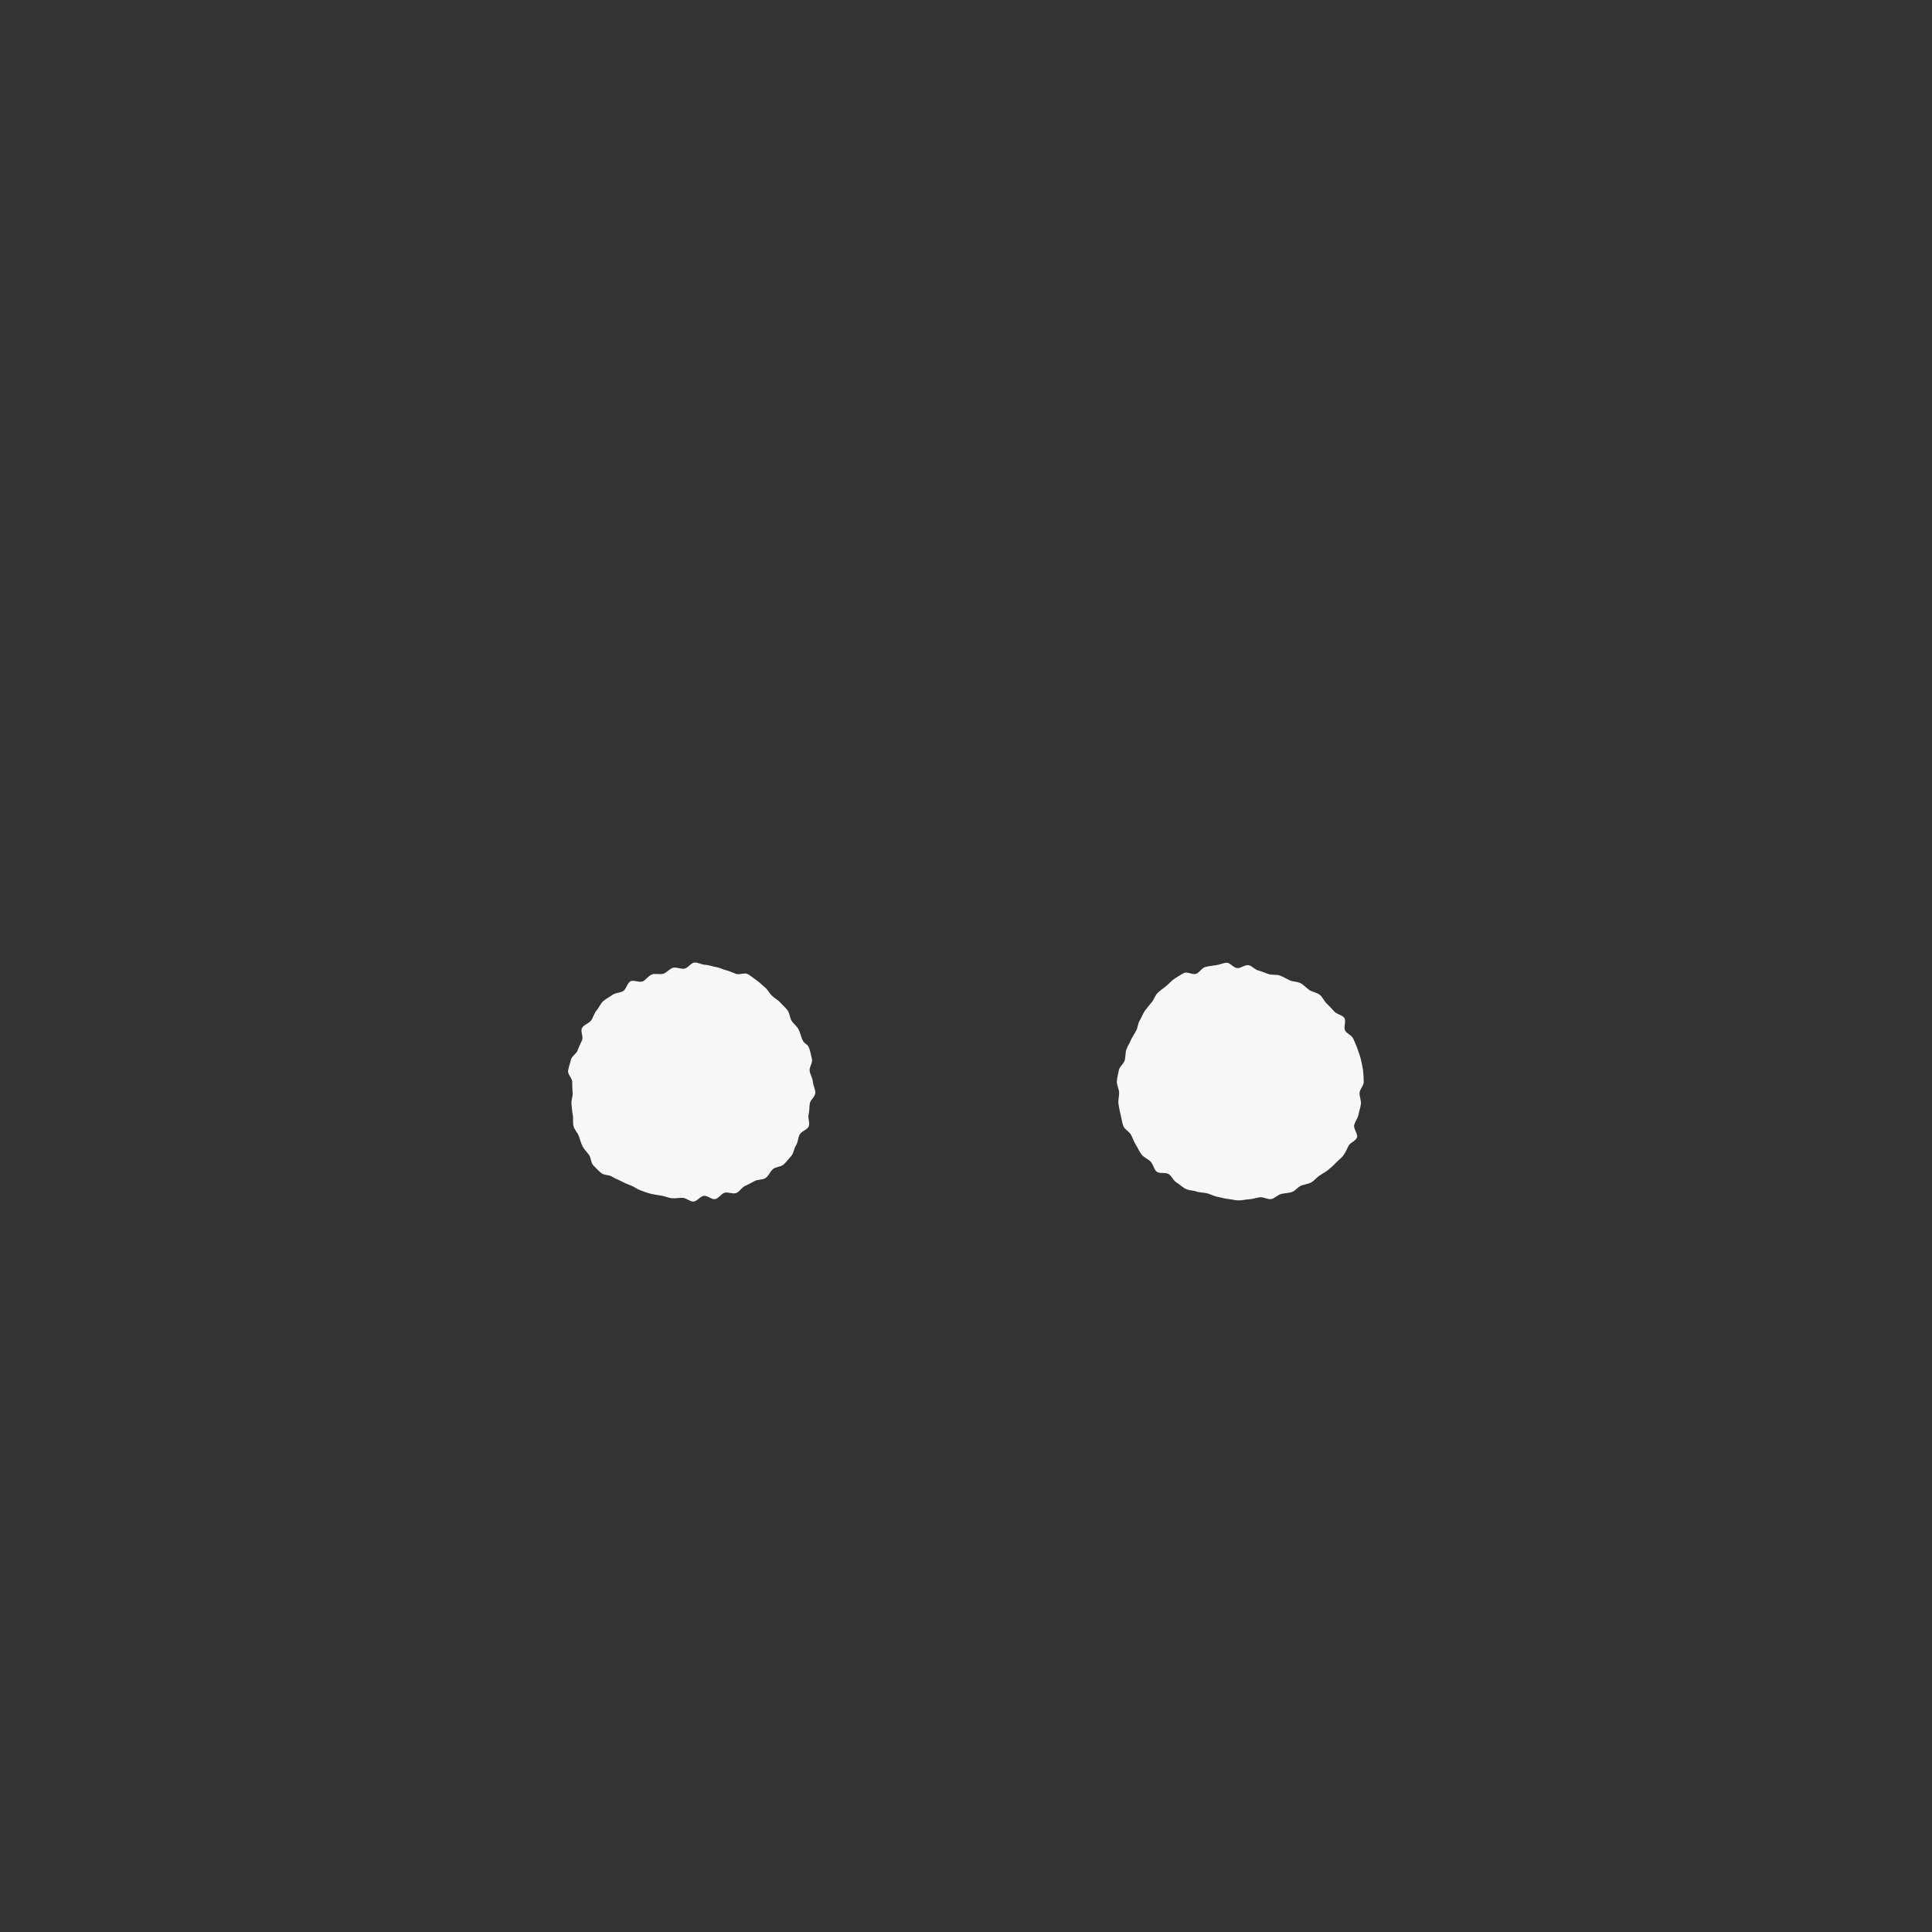<svg id="eye" xmlns="http://www.w3.org/2000/svg" viewBox="0 0 300 300">
    <rect x="0" y="0" width="300" height="300" fill="#333333" stroke="none"/>
    <g id="eye_3">
        <path fill="#f7f7f7"
              stroke-width="0" d="M125.64 162.76c-.26-.79-.65-.44-1.08-1.39-.19-.43-.29-1.02-.58-1.57-.24-.45-.75-.8-1.07-1.31-.28-.45-.27-1.13-.61-1.6-.32-.44-.78-.8-1.15-1.23s-.9-.66-1.3-1.06-.64-.93-1.08-1.29-.82-.77-1.29-1.09-.89-.71-1.39-.97-1.28.17-1.81-.03-.98-.42-1.53-.56-1.01-.42-1.58-.5-1.07-.32-1.64-.34c-.54-.02-1.13-.39-1.7-.35-.54.03-1.01.87-1.58.95-.53.08-1.16-.28-1.72-.15s-.99.77-1.53.93c-.57.17-1.24-.08-1.77.11-.55.2-.9.84-1.42 1.07-.54.24-1.43-.27-1.92 0s-.64 1.21-1.12 1.51-1.24.25-1.68.6-1.04.61-1.45.99-.65 1.02-1.02 1.44-.5 1.07-.83 1.53-1.13.66-1.41 1.16.23 1.39 0 1.92-.5 1-.67 1.54-.94.93-1.06 1.49-.36 1.13-.44 1.7.67 1.21.65 1.78.03 1.11.06 1.69-.25 1.15-.18 1.72.09 1.14.2 1.7-.03 1.19.12 1.74.64 1.01.83 1.55.32 1.07.57 1.56.68.88 1 1.33.28 1.22.67 1.63.8.83 1.23 1.19 1.21.25 1.67.56.99.46 1.48.73.98.45 1.5.66.95.57 1.48.75 1.03.39 1.58.52 1.09.19 1.64.29 1.07.34 1.62.4 1.12-.09 1.68-.06 1.12.59 1.67.58 1.07-.85 1.62-.9 1.2.61 1.74.52.97-.87 1.5-1 1.23.24 1.75.06c.54-.19.86-.85 1.35-1.08.52-.25 1.02-.49 1.52-.78s1.27-.16 1.74-.49.69-1.01 1.13-1.38 1.28-.33 1.69-.74.8-.89 1.17-1.33.41-1.15.73-1.64.28-1.15.55-1.66 1.19-.72 1.41-1.26-.17-1.28-.02-1.84.09-1.12.18-1.7.84-1.06.86-1.65-.34-1.15-.38-1.74-.41-1.08-.5-1.67.5-1.27.36-1.84-.24-1.15-.43-1.71ZM174.93 162.95c.26-.79.28-.54.7-1.49.19-.43.51-.88.81-1.44.24-.45.23-1.09.55-1.59.28-.45.45-1.01.79-1.48.32-.44.68-.87 1.05-1.31s.52-1.05.92-1.45.89-.71 1.33-1.07.81-.83 1.29-1.14.97-.63 1.48-.89 1.36.32 1.89.12.86-.9 1.41-1.05 1.1-.2 1.66-.28 1.1-.36 1.67-.38c.54-.02 1.08.8 1.66.83.54.03 1.15-.54 1.72-.46.53.08.98.7 1.54.83s1.07.4 1.61.56c.57.17 1.19.03 1.72.22.55.2 1.03.51 1.54.74.54.24 1.19.19 1.69.45s.89.76 1.37 1.07 1.15.38 1.6.73.68.98 1.09 1.37.81.81 1.18 1.23c.38.44 1.23.53 1.55.99s-.16 1.46.12 1.96 1.05.74 1.27 1.27.48 1.06.66 1.6.41 1.1.53 1.66.26 1.14.33 1.71.08 1.17.1 1.74-.63 1.14-.65 1.71.28 1.15.21 1.72-.27 1.11-.38 1.67-.51 1.03-.66 1.59.62 1.4.43 1.94-1.05.79-1.3 1.28-.46 1.01-.78 1.46-.79.76-1.17 1.17-.78.75-1.21 1.11-.9.59-1.37.9-.79.8-1.29 1.06-1.07.3-1.58.51-.87.81-1.41.98-1.11.16-1.66.3-1 .7-1.55.79-1.18-.34-1.74-.28-1.1.29-1.65.31-1.13.19-1.68.18-1.12-.18-1.67-.23-1.1-.25-1.64-.34-1.05-.41-1.58-.54-1.13-.09-1.64-.27c-.54-.19-1.16-.16-1.65-.4-.52-.25-.94-.71-1.44-1s-.73-.97-1.21-1.3-1.43-.02-1.88-.39-.53-1.15-.94-1.56-1.02-.63-1.39-1.08-.57-1.02-.89-1.5-.48-1.04-.75-1.56-.99-.83-1.2-1.37-.27-1.15-.42-1.72-.25-1.14-.34-1.72.12-1.17.1-1.76-.38-1.16-.35-1.75.21-1.15.31-1.73.78-.99.92-1.57.07-1.15.26-1.71Z"/>
    </g>
</svg>
